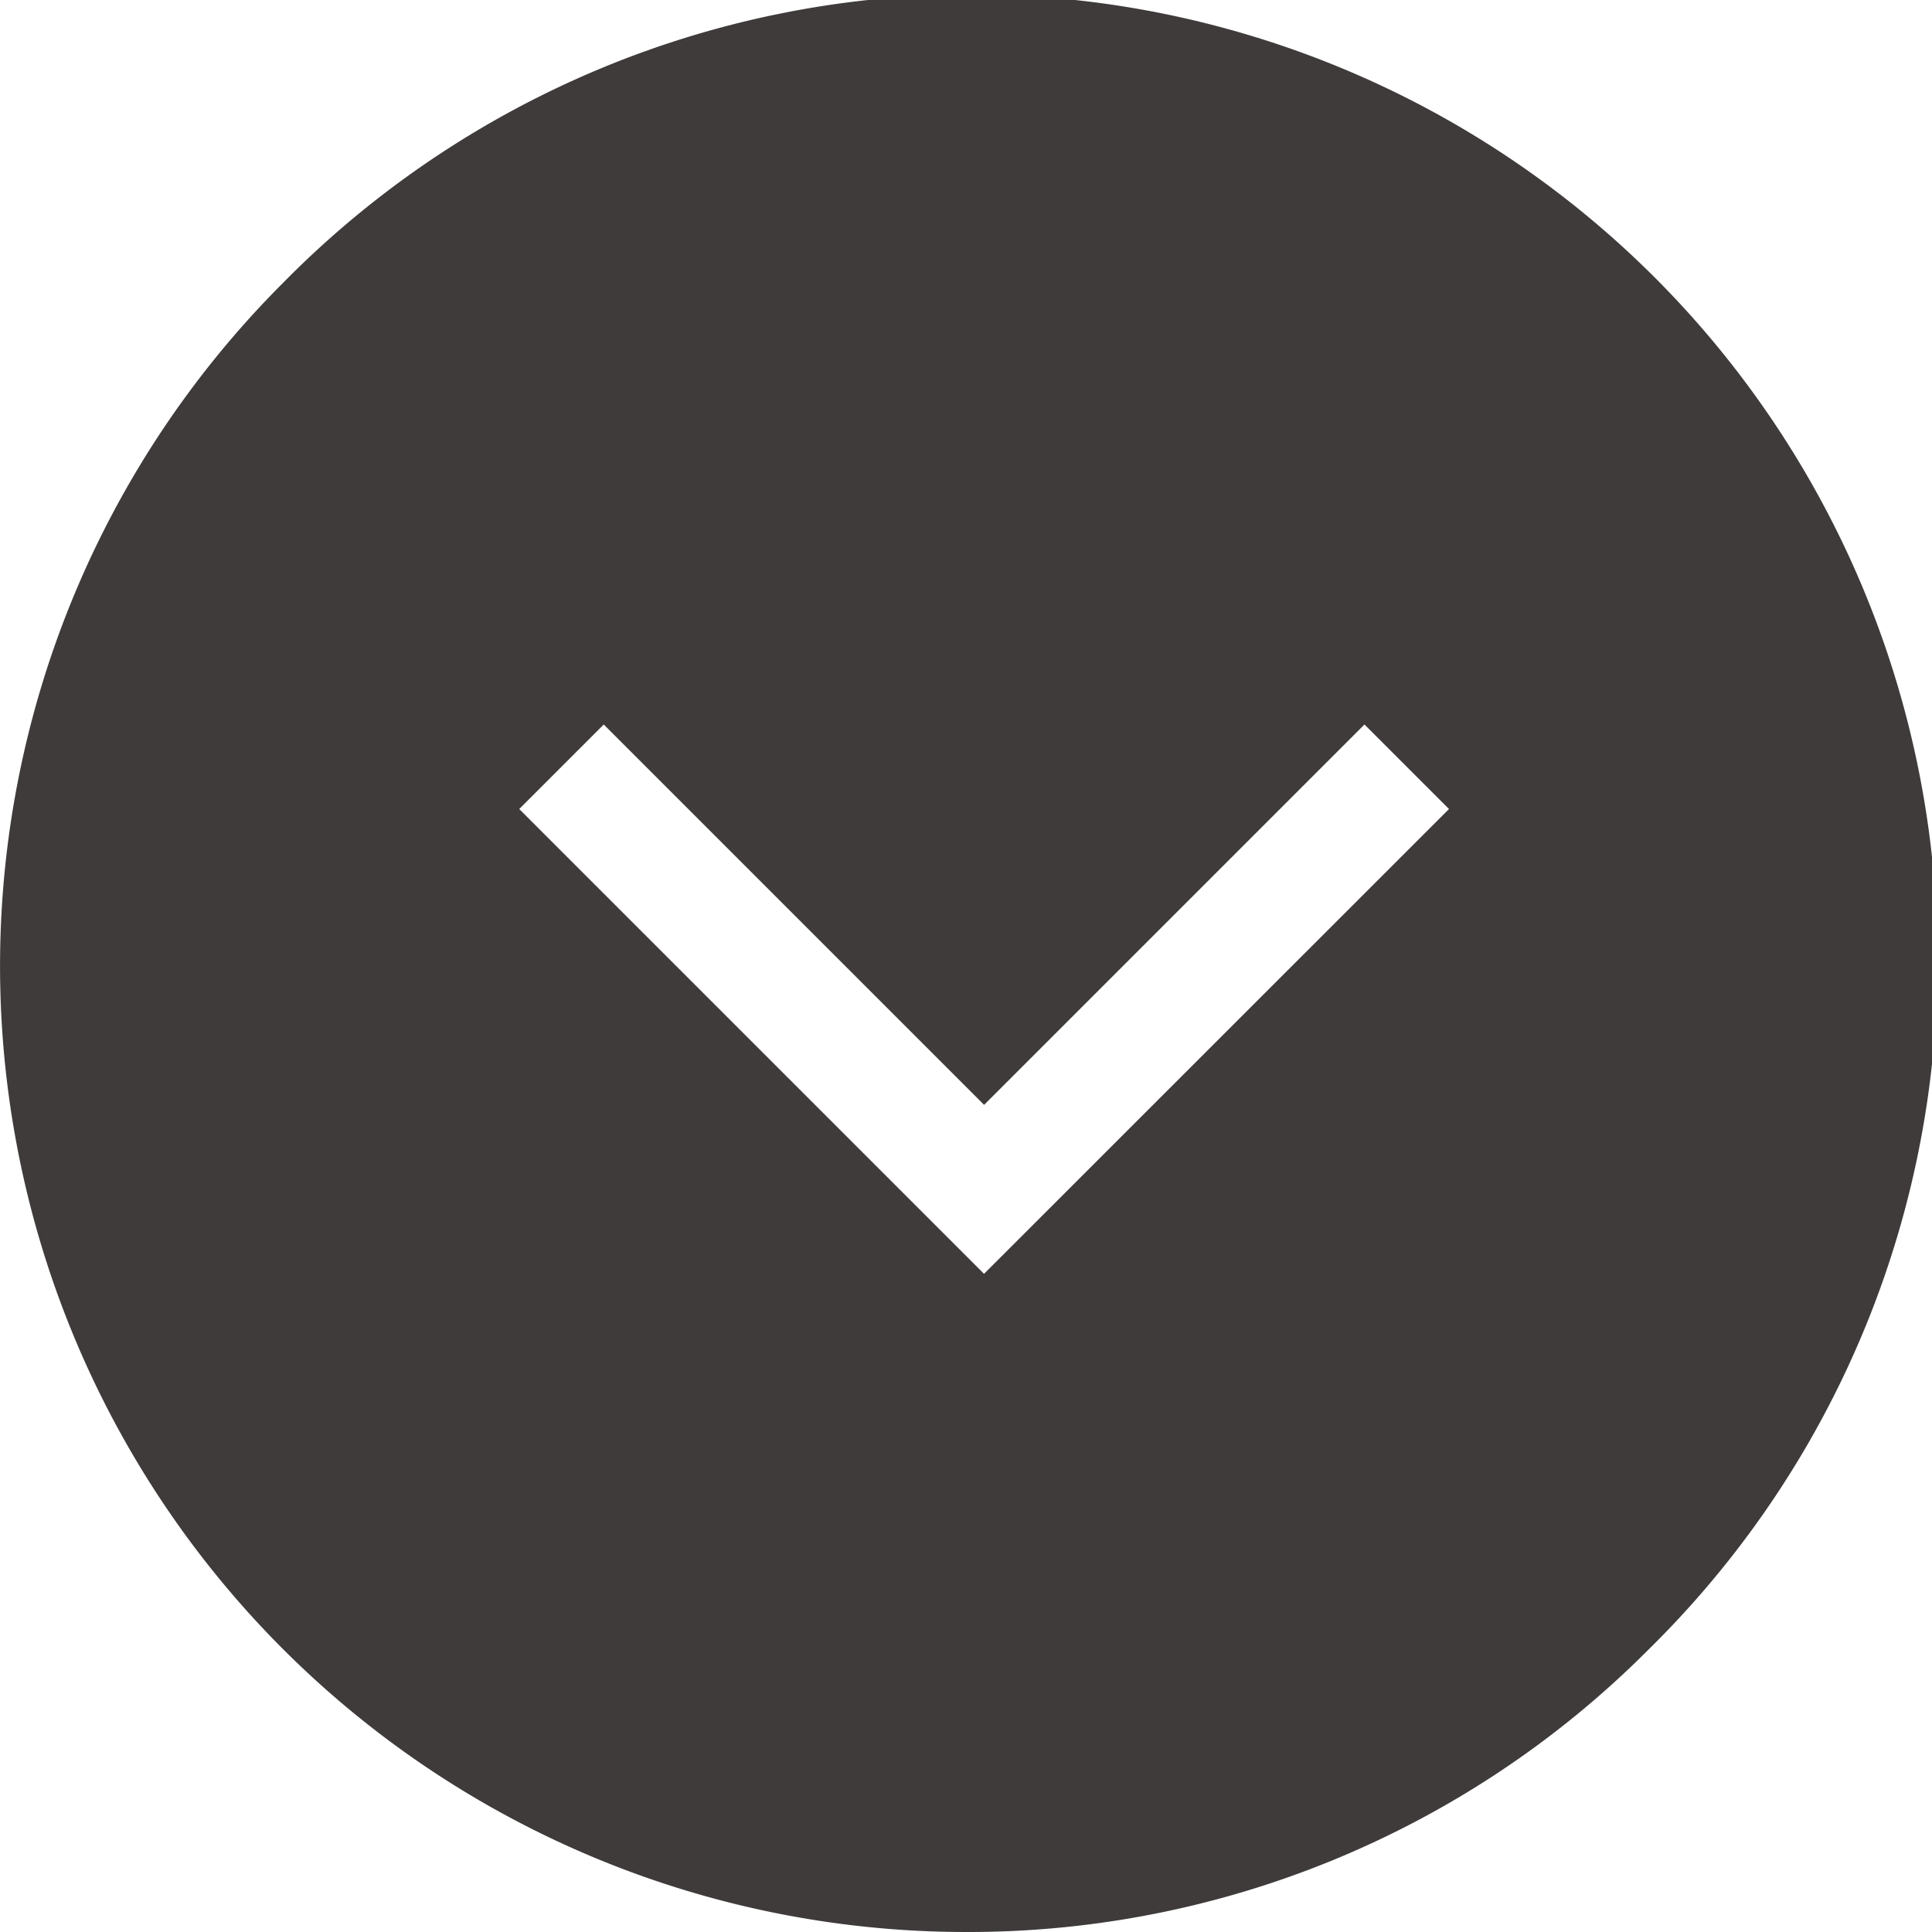 <svg id="Icon_Arrows_Circle_Fill_Down" data-name="Icon/Arrows/Circle/Fill/Down" xmlns="http://www.w3.org/2000/svg" width="24" height="24" viewBox="0 0 24 24">
  <path data-name="Icon Color" d="M12,24A12,12,0,0,1,3.515,3.515,12,12,0,1,1,20.485,20.485,11.922,11.922,0,0,1,12,24ZM7.5,9h0L6.45,10.05l5.774,5.774L18,10.05,16.95,9l-4.725,4.725L7.5,9Z" transform="translate(0 0)" fill="#3f3b3b"/>
</svg>
